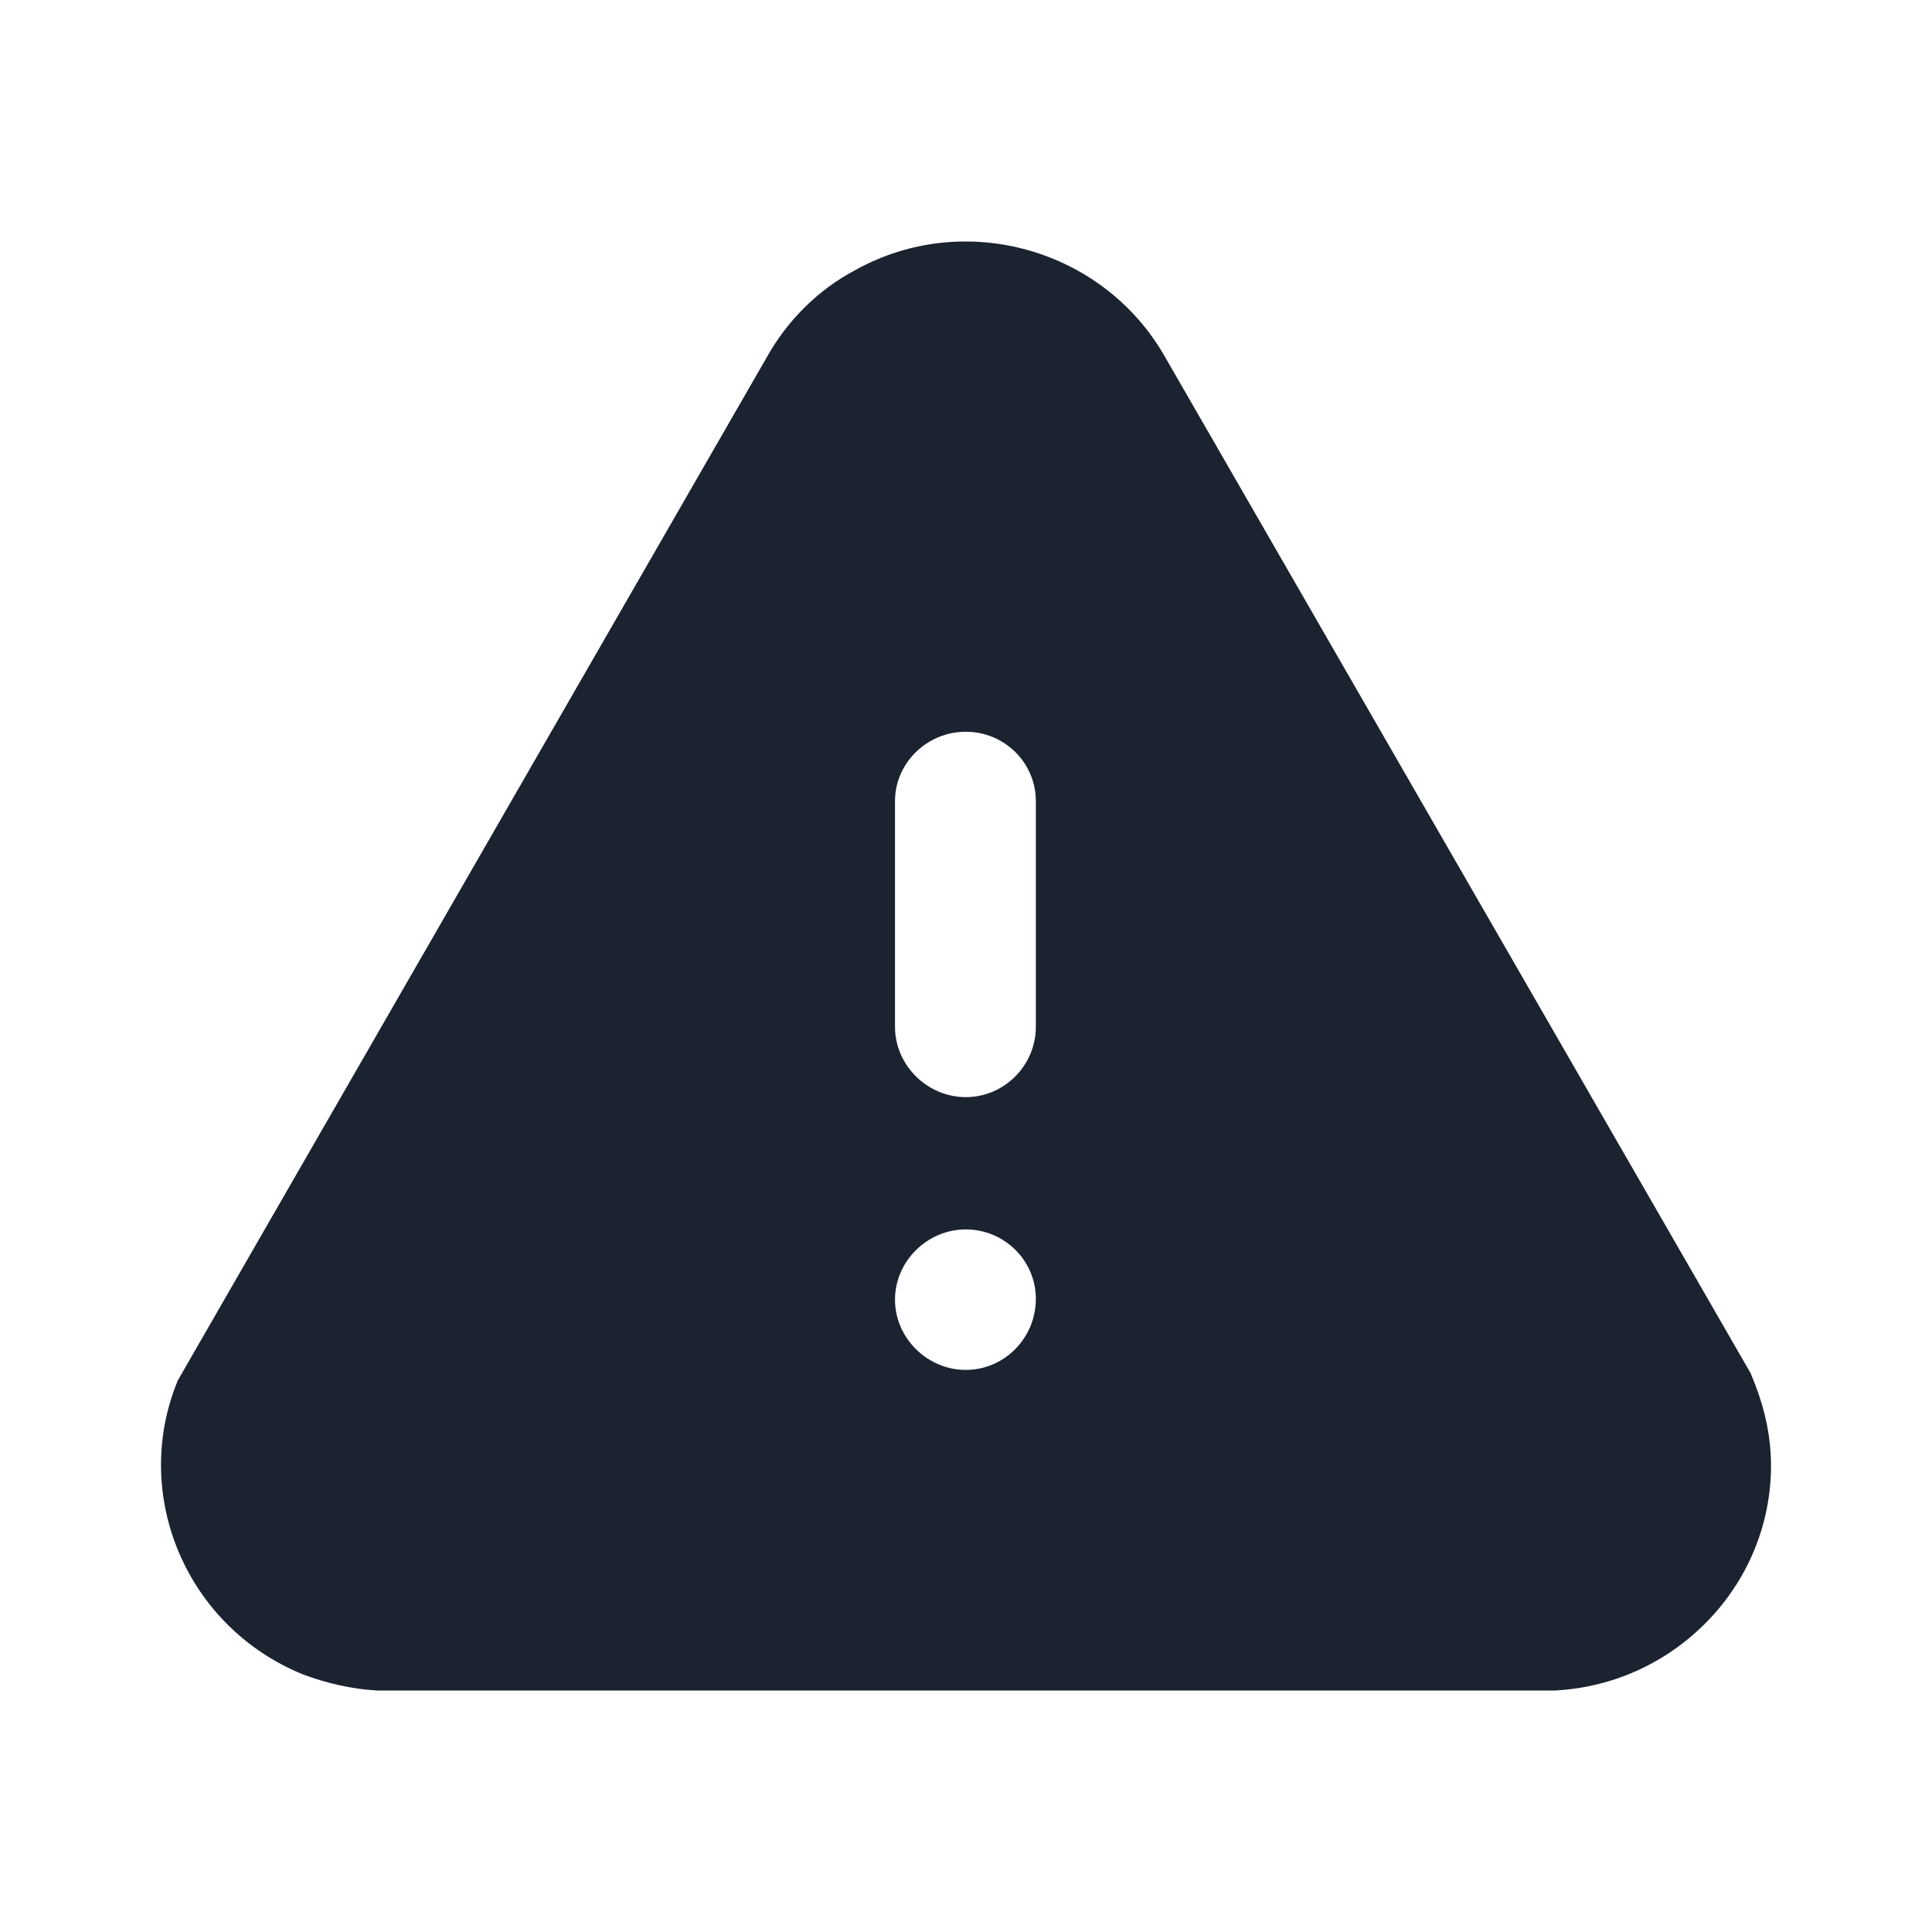 <svg width="32" height="32" viewBox="0 0 32 32" fill="none" xmlns="http://www.w3.org/2000/svg">
<path fill-rule="evenodd" clip-rule="evenodd" d="M19.303 5.923L28.995 22.743C29.208 23.245 29.301 23.653 29.328 24.077C29.381 25.068 29.035 26.031 28.355 26.773C27.675 27.511 26.755 27.947 25.755 28H6.239C5.825 27.975 5.412 27.881 5.025 27.736C3.092 26.956 2.159 24.763 2.946 22.862L12.704 5.911C13.037 5.315 13.544 4.801 14.171 4.471C15.984 3.465 18.29 4.126 19.303 5.923ZM17.157 17.008C17.157 17.642 16.637 18.172 15.997 18.172C15.357 18.172 14.824 17.642 14.824 17.008V13.27C14.824 12.634 15.357 12.12 15.997 12.12C16.637 12.12 17.157 12.634 17.157 13.27V17.008ZM15.997 22.69C15.357 22.69 14.824 22.16 14.824 21.527C14.824 20.892 15.357 20.363 15.997 20.363C16.637 20.363 17.157 20.88 17.157 21.513C17.157 22.16 16.637 22.69 15.997 22.69Z" fill="#1B2230"/>
</svg>
